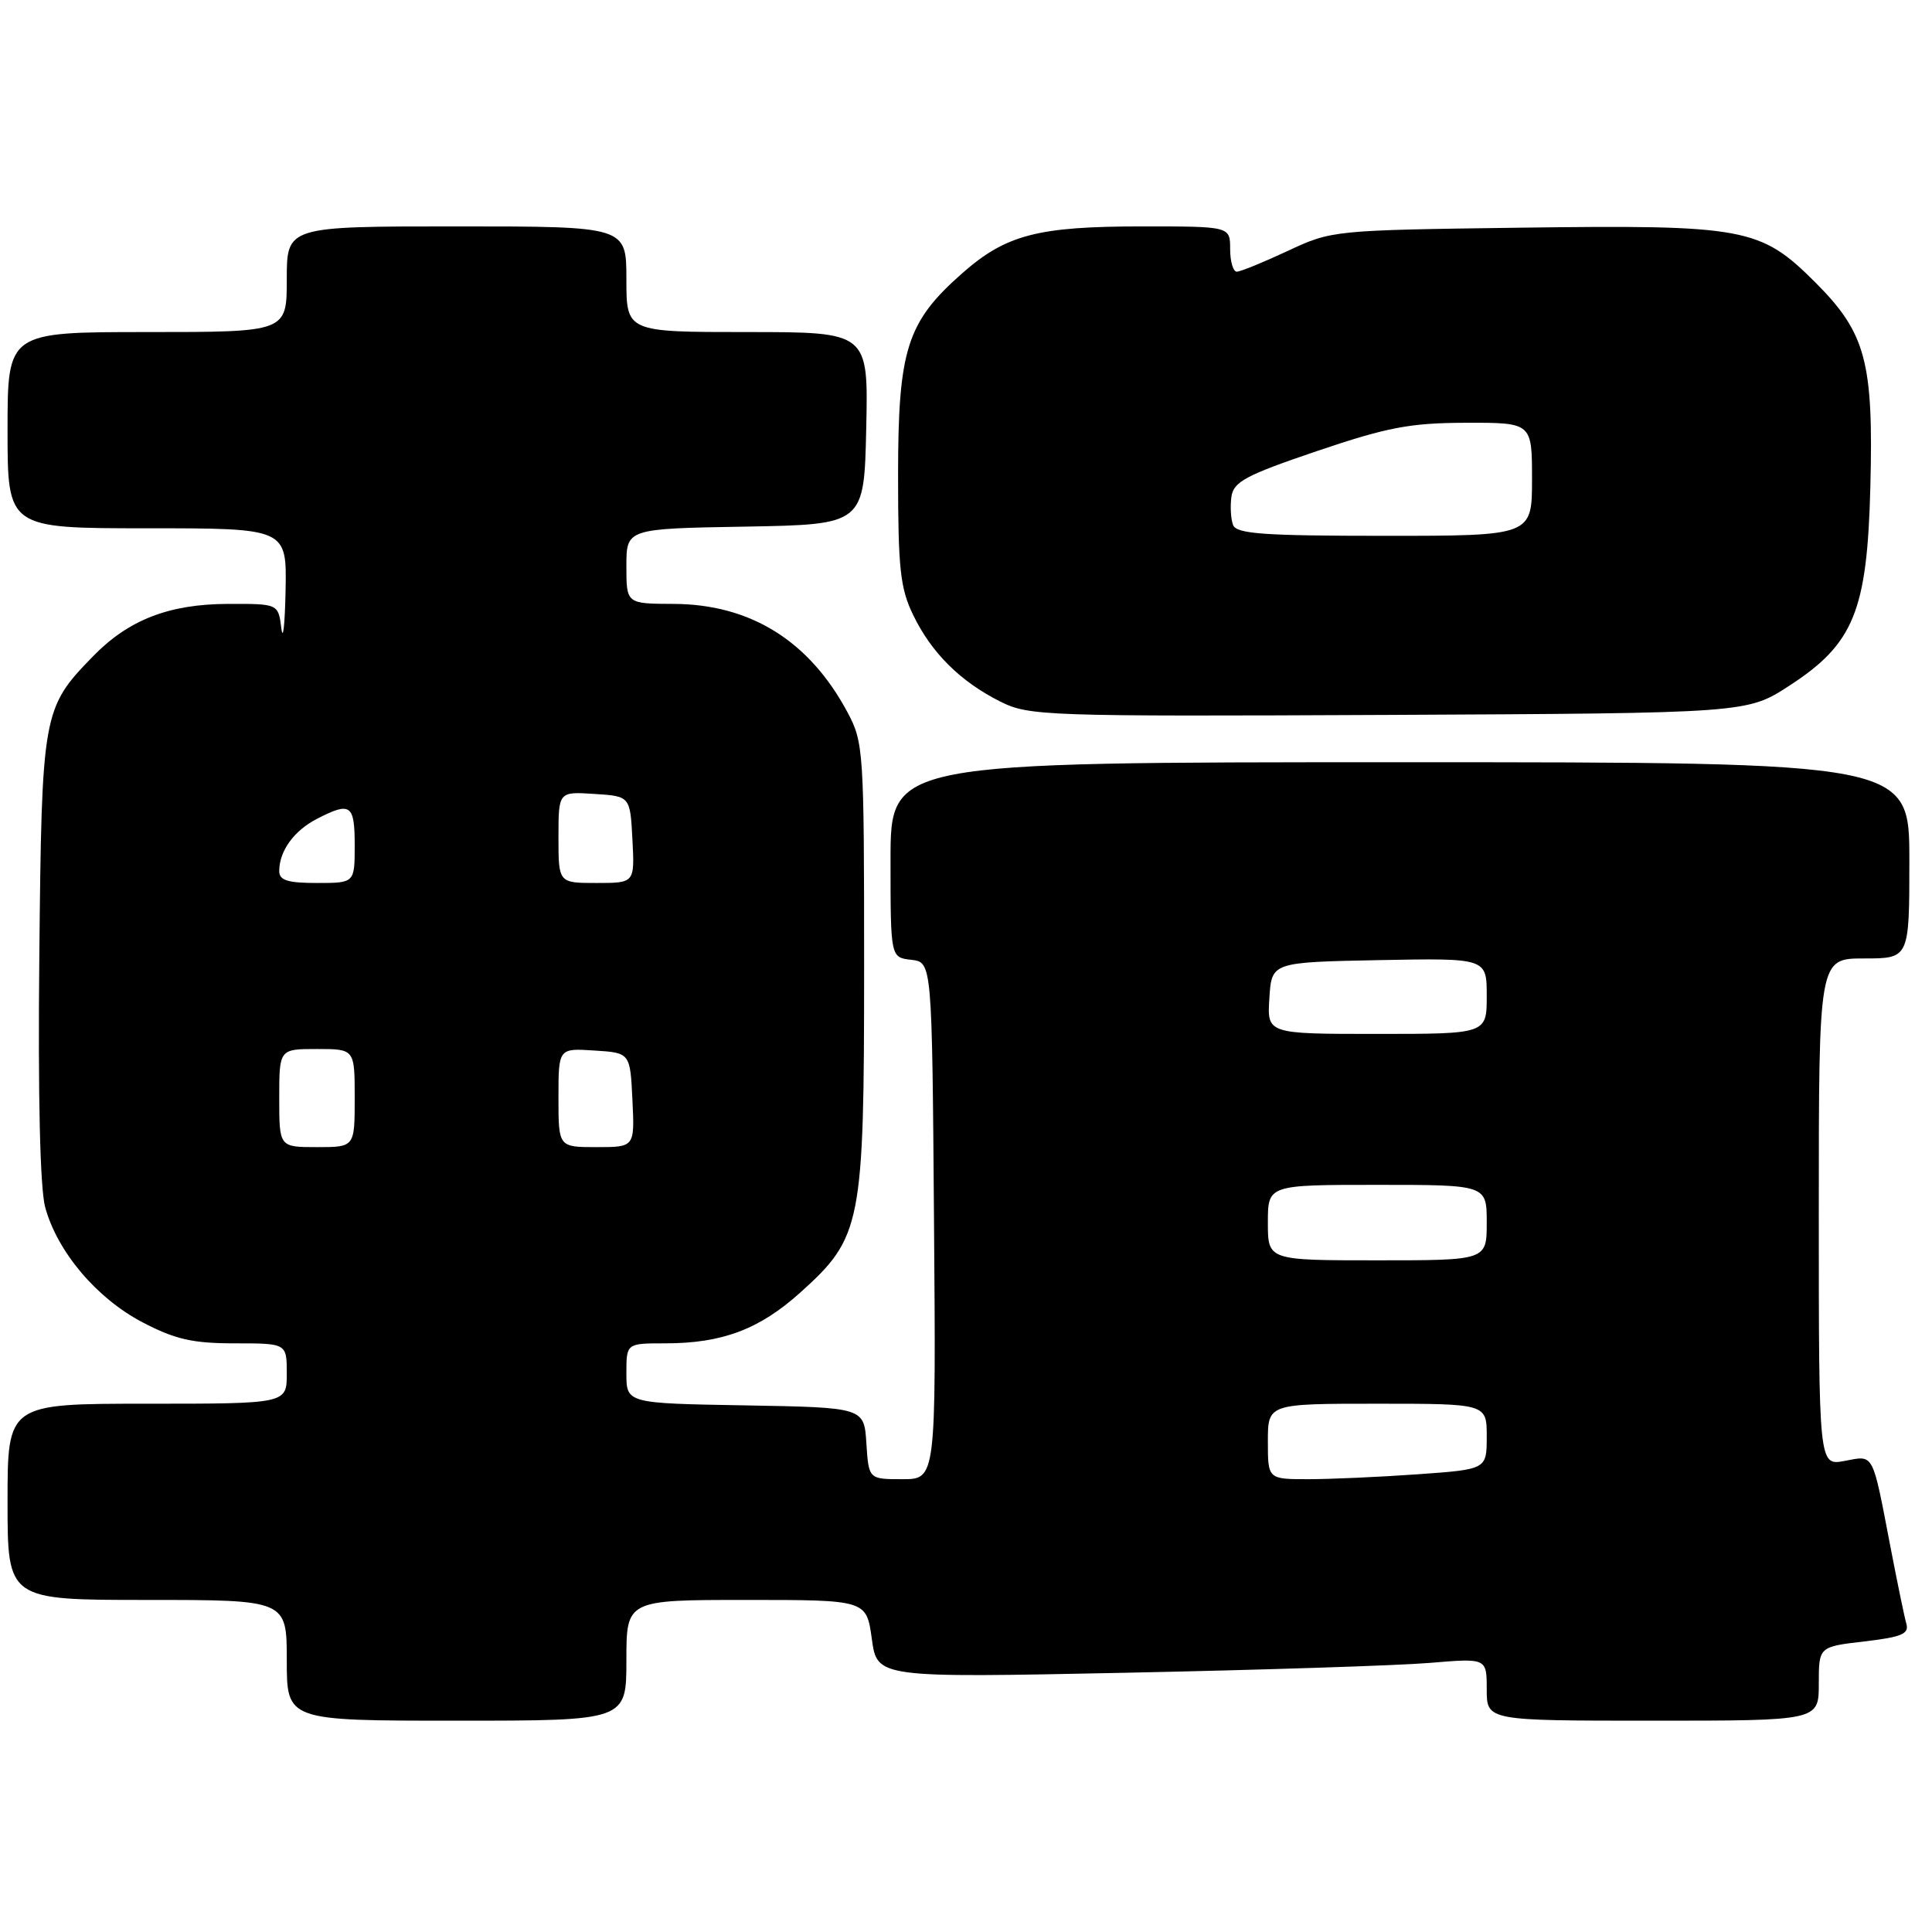 <?xml version="1.0" encoding="UTF-8" standalone="no"?>
<!DOCTYPE svg PUBLIC "-//W3C//DTD SVG 1.1//EN" "http://www.w3.org/Graphics/SVG/1.1/DTD/svg11.dtd" >
<svg xmlns="http://www.w3.org/2000/svg" xmlns:xlink="http://www.w3.org/1999/xlink" version="1.1" viewBox="0 0 256 256">
 <g >
 <path fill="currentColor"
d=" M 83.00 220.00 C 83.00 212.00 83.00 212.00 98.91 212.00 C 114.81 212.00 114.81 212.00 115.52 217.16 C 116.23 222.32 116.23 222.32 149.09 221.65 C 167.16 221.28 185.34 220.69 189.48 220.34 C 197.00 219.71 197.00 219.71 197.00 223.85 C 197.00 228.00 197.00 228.00 219.00 228.00 C 241.00 228.00 241.00 228.00 241.00 223.10 C 241.00 218.20 241.00 218.20 247.03 217.50 C 251.98 216.92 252.99 216.50 252.60 215.15 C 252.34 214.24 251.40 209.68 250.50 205.00 C 248.05 192.26 248.36 192.84 244.42 193.58 C 241.00 194.22 241.00 194.22 241.00 160.61 C 241.00 127.00 241.00 127.00 247.00 127.00 C 253.00 127.00 253.00 127.00 253.00 114.00 C 253.00 101.00 253.00 101.00 185.50 101.00 C 118.00 101.00 118.00 101.00 118.00 113.93 C 118.00 126.87 118.00 126.87 120.75 127.18 C 123.50 127.50 123.50 127.50 123.76 161.75 C 124.03 196.00 124.03 196.00 119.57 196.00 C 115.11 196.00 115.11 196.00 114.80 191.25 C 114.50 186.50 114.50 186.50 98.75 186.22 C 83.00 185.95 83.00 185.95 83.00 181.97 C 83.00 178.00 83.00 178.00 88.13 178.00 C 95.69 178.00 100.61 176.15 106.03 171.28 C 114.18 163.95 114.50 162.33 114.50 128.00 C 114.50 99.47 114.43 98.36 112.29 94.37 C 107.23 84.91 99.44 80.06 89.25 80.02 C 83.00 80.00 83.00 80.00 83.00 75.03 C 83.00 70.05 83.00 70.05 98.75 69.78 C 114.50 69.50 114.50 69.50 114.78 56.75 C 115.06 44.00 115.06 44.00 99.03 44.00 C 83.00 44.00 83.00 44.00 83.00 37.00 C 83.00 30.00 83.00 30.00 60.50 30.00 C 38.00 30.00 38.00 30.00 38.00 37.00 C 38.00 44.00 38.00 44.00 19.50 44.00 C 1.00 44.00 1.00 44.00 1.00 57.00 C 1.00 70.00 1.00 70.00 19.50 70.00 C 38.00 70.00 38.00 70.00 37.84 78.25 C 37.75 82.79 37.50 85.04 37.28 83.25 C 36.87 80.00 36.87 80.00 30.19 80.02 C 22.37 80.05 17.02 82.13 12.30 86.99 C 5.64 93.83 5.53 94.45 5.21 126.73 C 5.02 145.30 5.31 157.42 5.98 159.94 C 7.58 165.85 12.80 172.03 18.88 175.21 C 23.23 177.48 25.52 178.00 31.11 178.00 C 38.00 178.00 38.00 178.00 38.00 182.00 C 38.00 186.00 38.00 186.00 19.50 186.00 C 1.00 186.00 1.00 186.00 1.00 199.00 C 1.00 212.00 1.00 212.00 19.50 212.00 C 38.00 212.00 38.00 212.00 38.00 220.00 C 38.00 228.00 38.00 228.00 60.50 228.00 C 83.00 228.00 83.00 228.00 83.00 220.00 Z  M 237.11 90.85 C 245.64 85.31 247.41 80.96 247.83 64.58 C 248.26 47.94 247.24 44.13 240.56 37.44 C 233.26 30.15 231.27 29.78 201.43 30.17 C 176.64 30.50 176.47 30.52 170.63 33.25 C 167.40 34.76 164.36 36.00 163.88 36.00 C 163.40 36.00 163.00 34.65 163.00 33.00 C 163.00 30.00 163.00 30.00 151.37 30.00 C 137.51 30.00 133.32 31.09 127.52 36.19 C 120.15 42.68 119.00 46.30 119.00 63.00 C 119.00 75.32 119.28 77.96 121.00 81.49 C 123.42 86.50 127.24 90.30 132.54 92.96 C 136.35 94.87 138.32 94.94 184.00 94.73 C 231.50 94.50 231.50 94.50 237.11 90.85 Z  M 168.00 191.00 C 168.00 186.00 168.00 186.00 182.50 186.00 C 197.00 186.00 197.00 186.00 197.00 190.35 C 197.00 194.70 197.00 194.70 187.85 195.35 C 182.81 195.71 176.29 196.00 173.35 196.00 C 168.00 196.00 168.00 196.00 168.00 191.00 Z  M 168.00 162.00 C 168.00 157.00 168.00 157.00 182.50 157.00 C 197.00 157.00 197.00 157.00 197.00 162.00 C 197.00 167.00 197.00 167.00 182.50 167.00 C 168.00 167.00 168.00 167.00 168.00 162.00 Z  M 37.00 145.50 C 37.00 139.00 37.00 139.00 42.00 139.00 C 47.00 139.00 47.00 139.00 47.00 145.50 C 47.00 152.00 47.00 152.00 42.00 152.00 C 37.00 152.00 37.00 152.00 37.00 145.50 Z  M 74.00 145.45 C 74.00 138.89 74.00 138.89 78.75 139.20 C 83.50 139.50 83.50 139.50 83.80 145.75 C 84.10 152.00 84.10 152.00 79.05 152.00 C 74.00 152.00 74.00 152.00 74.00 145.45 Z  M 168.20 132.25 C 168.50 127.50 168.50 127.50 182.75 127.22 C 197.00 126.95 197.00 126.95 197.00 131.97 C 197.00 137.00 197.00 137.00 182.45 137.00 C 167.89 137.00 167.89 137.00 168.20 132.25 Z  M 37.00 115.43 C 37.00 112.77 38.93 110.09 41.98 108.51 C 46.45 106.20 47.00 106.58 47.00 112.00 C 47.00 117.00 47.00 117.00 42.00 117.00 C 38.13 117.00 37.00 116.65 37.00 115.43 Z  M 74.00 110.95 C 74.00 104.89 74.00 104.89 78.75 105.20 C 83.50 105.50 83.50 105.50 83.80 111.25 C 84.10 117.00 84.10 117.00 79.05 117.00 C 74.00 117.00 74.00 117.00 74.00 110.95 Z  M 163.39 69.57 C 163.09 68.79 162.99 67.10 163.17 65.82 C 163.45 63.83 165.07 62.97 174.50 59.77 C 183.84 56.61 186.82 56.04 194.25 56.02 C 203.00 56.00 203.00 56.00 203.00 63.50 C 203.00 71.00 203.00 71.00 183.47 71.00 C 167.47 71.00 163.84 70.74 163.39 69.57 Z "/>
</g>
</svg>